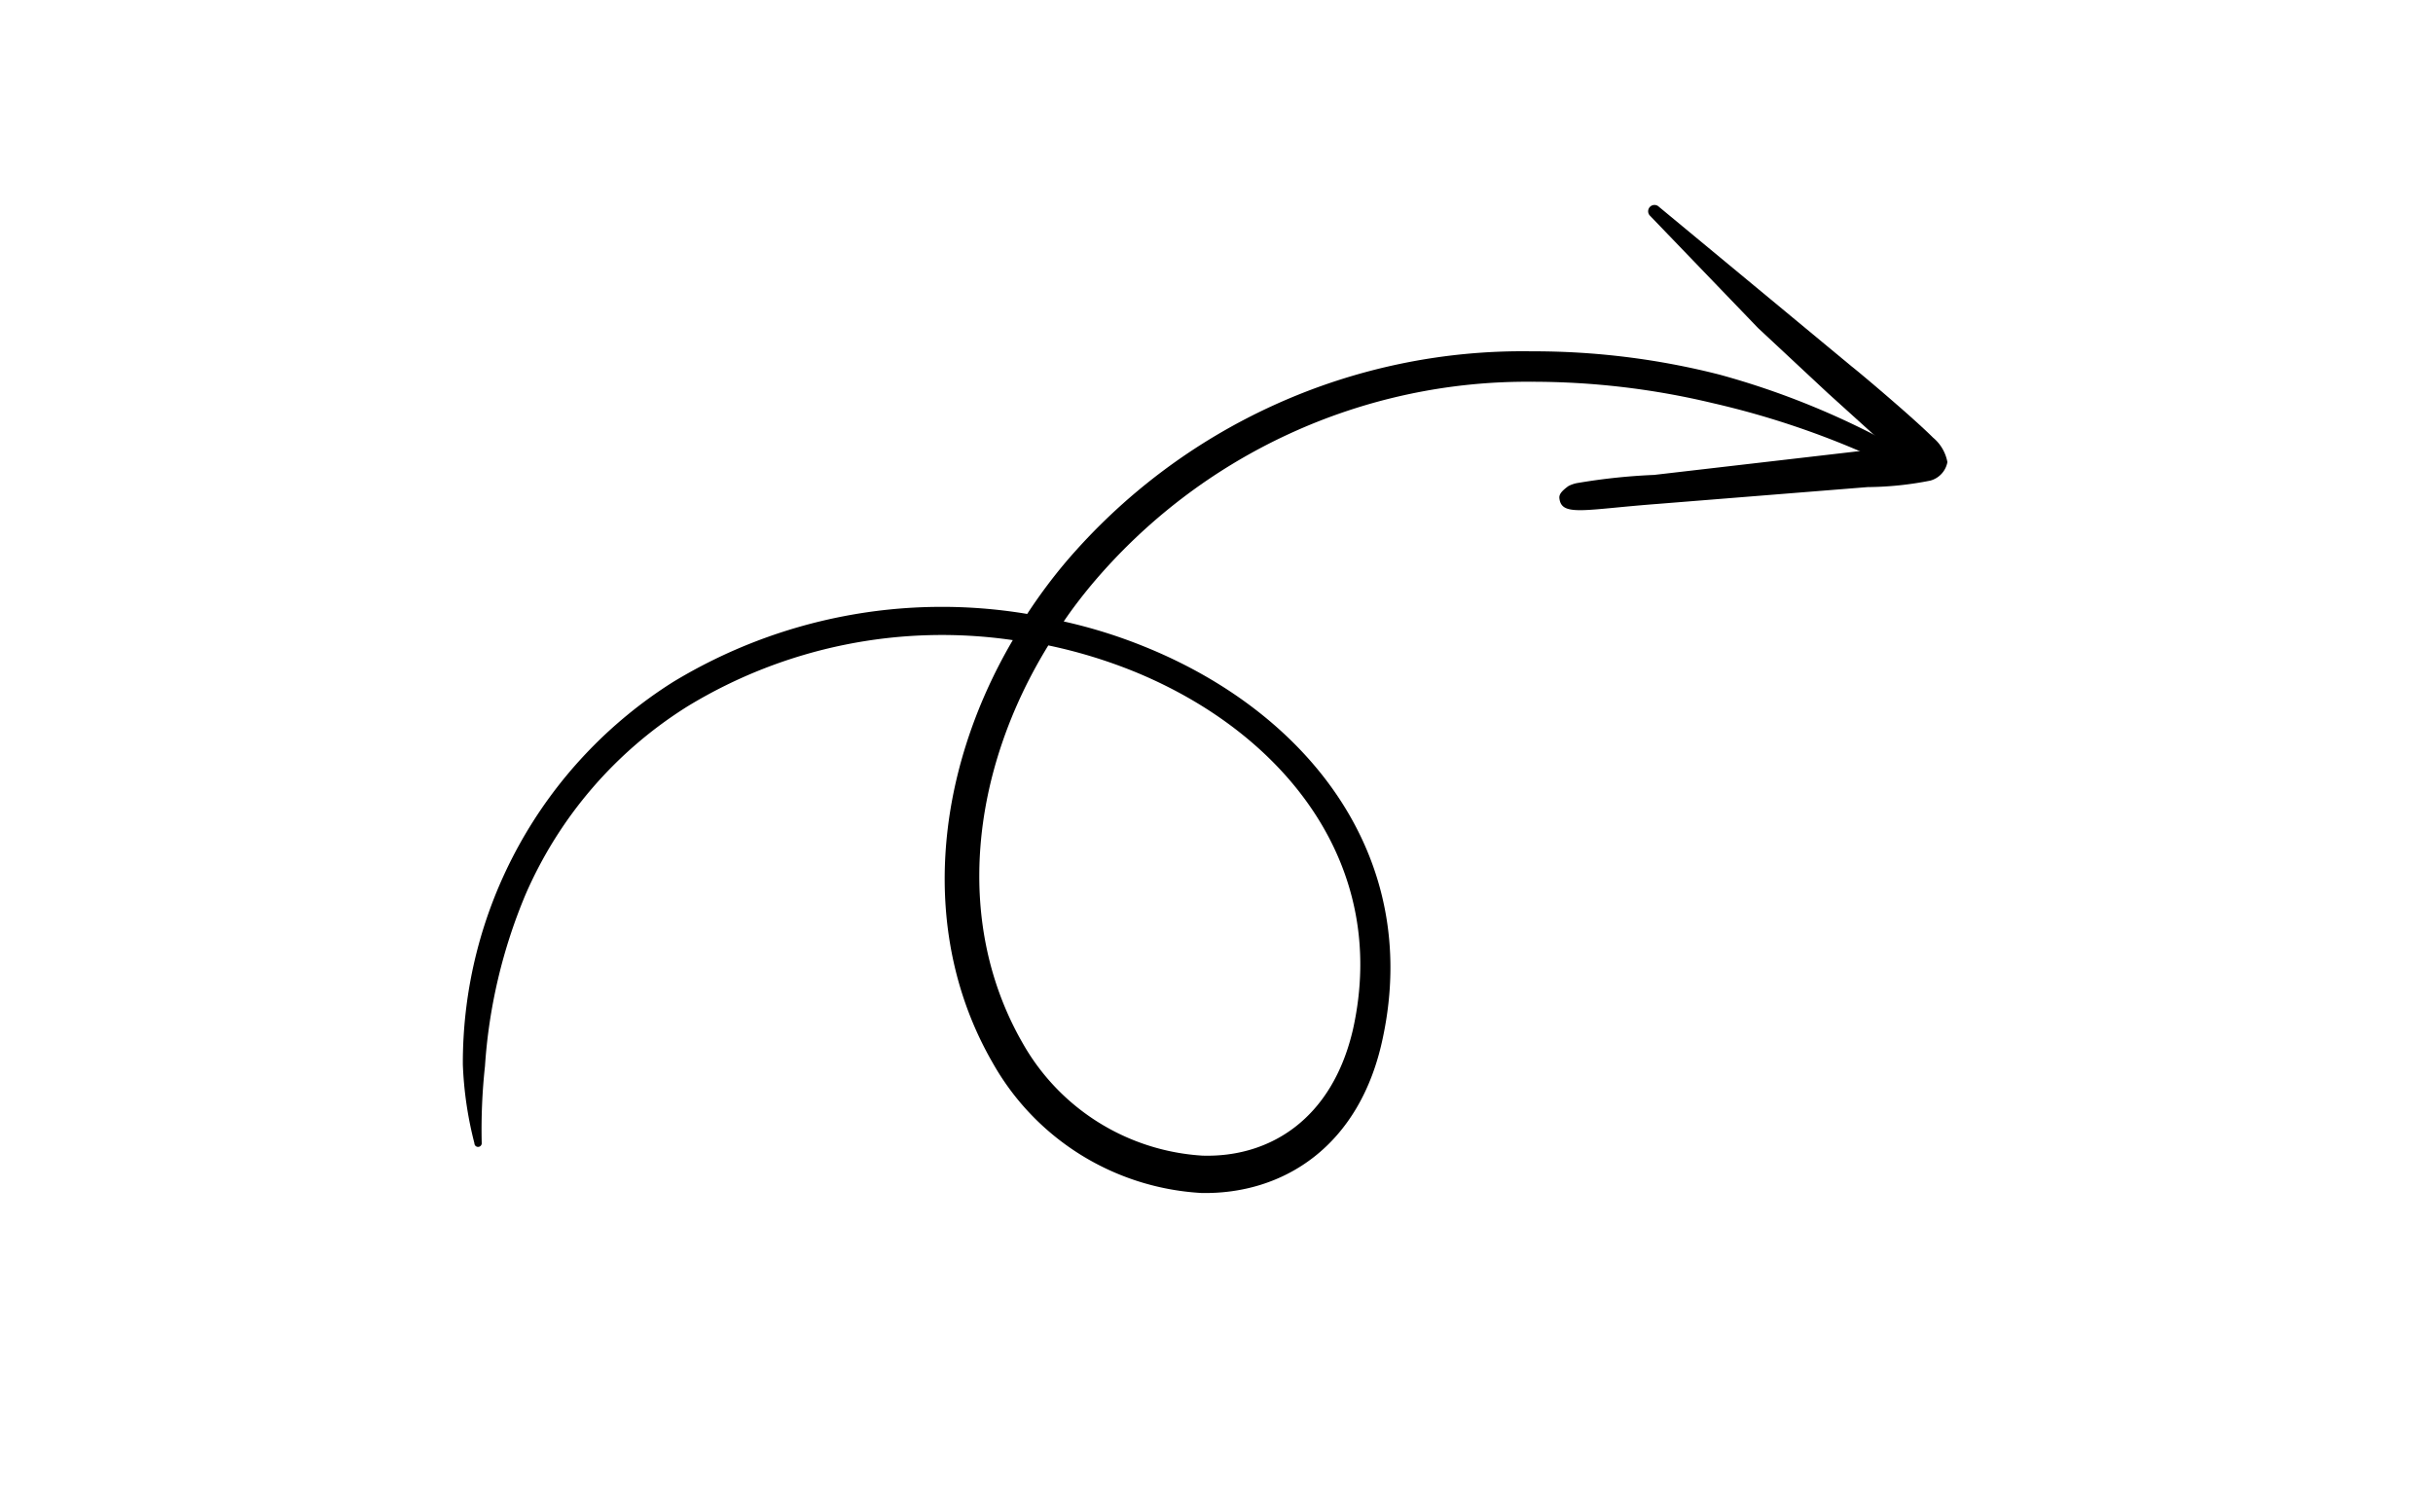 <svg xmlns="http://www.w3.org/2000/svg" viewBox="0 0 119.85 74.5"><defs><style>.cls-1{fill-rule:evenodd;}</style></defs><g id="OBJECTS"><g id="body"><path class="cls-1" d="M33.16,33.6A22.19,22.19,0,0,0,22.8,52.45a18.16,18.16,0,0,0,.57,3.88.18.18,0,0,0,.36,0,28.84,28.84,0,0,1,.16-3.8,26.27,26.27,0,0,1,2-8.46,20.61,20.61,0,0,1,8-9.28,24.11,24.11,0,0,1,16-3.25c-3.93,6.71-4.59,14.58-1,20.81a12.62,12.62,0,0,0,10.29,6.43c4,.08,7.84-2.27,8.95-7.7C70,42.18,64.43,35.12,56.4,31.87a25,25,0,0,0-4-1.25c.42-.62.88-1.22,1.37-1.81a28,28,0,0,1,21.7-10,38.14,38.14,0,0,1,8.89,1.05,42.14,42.14,0,0,1,8.52,2.94.48.48,0,0,0,.43-.85,39.3,39.3,0,0,0-8.6-3.49,37,37,0,0,0-9.24-1.15,29.56,29.56,0,0,0-23,10.42,26,26,0,0,0-1.87,2.52A25.52,25.52,0,0,0,33.16,33.6ZM50.39,51.42a10.94,10.94,0,0,0,8.84,5.52c3.32.1,6.4-1.8,7.42-6.23,1.8-8.11-3.39-14.59-10.75-17.61a24.77,24.77,0,0,0-4.26-1.3C47.77,38.09,47,45.55,50.39,51.42Z"/></g><path id="head" class="cls-1" d="M91.83,22.2,81.48,23.4a29.84,29.84,0,0,0-3.72.39,1.55,1.55,0,0,0-.5.16c-.4.29-.47.45-.44.63.12.88,1.26.52,4.82.25L92,24a16.39,16.39,0,0,0,3.09-.32,1.17,1.17,0,0,0,.84-.91,2.06,2.06,0,0,0-.71-1.21c-1-1-3.72-3.29-4-3.5l-3.62-3-5.88-4.87a.31.31,0,0,0-.44,0,.31.31,0,0,0,0,.44l5.32,5.53,3.44,3.21,3.25,2.94C92.65,22.28,91.92,22.19,91.83,22.2Z"/></g></svg>